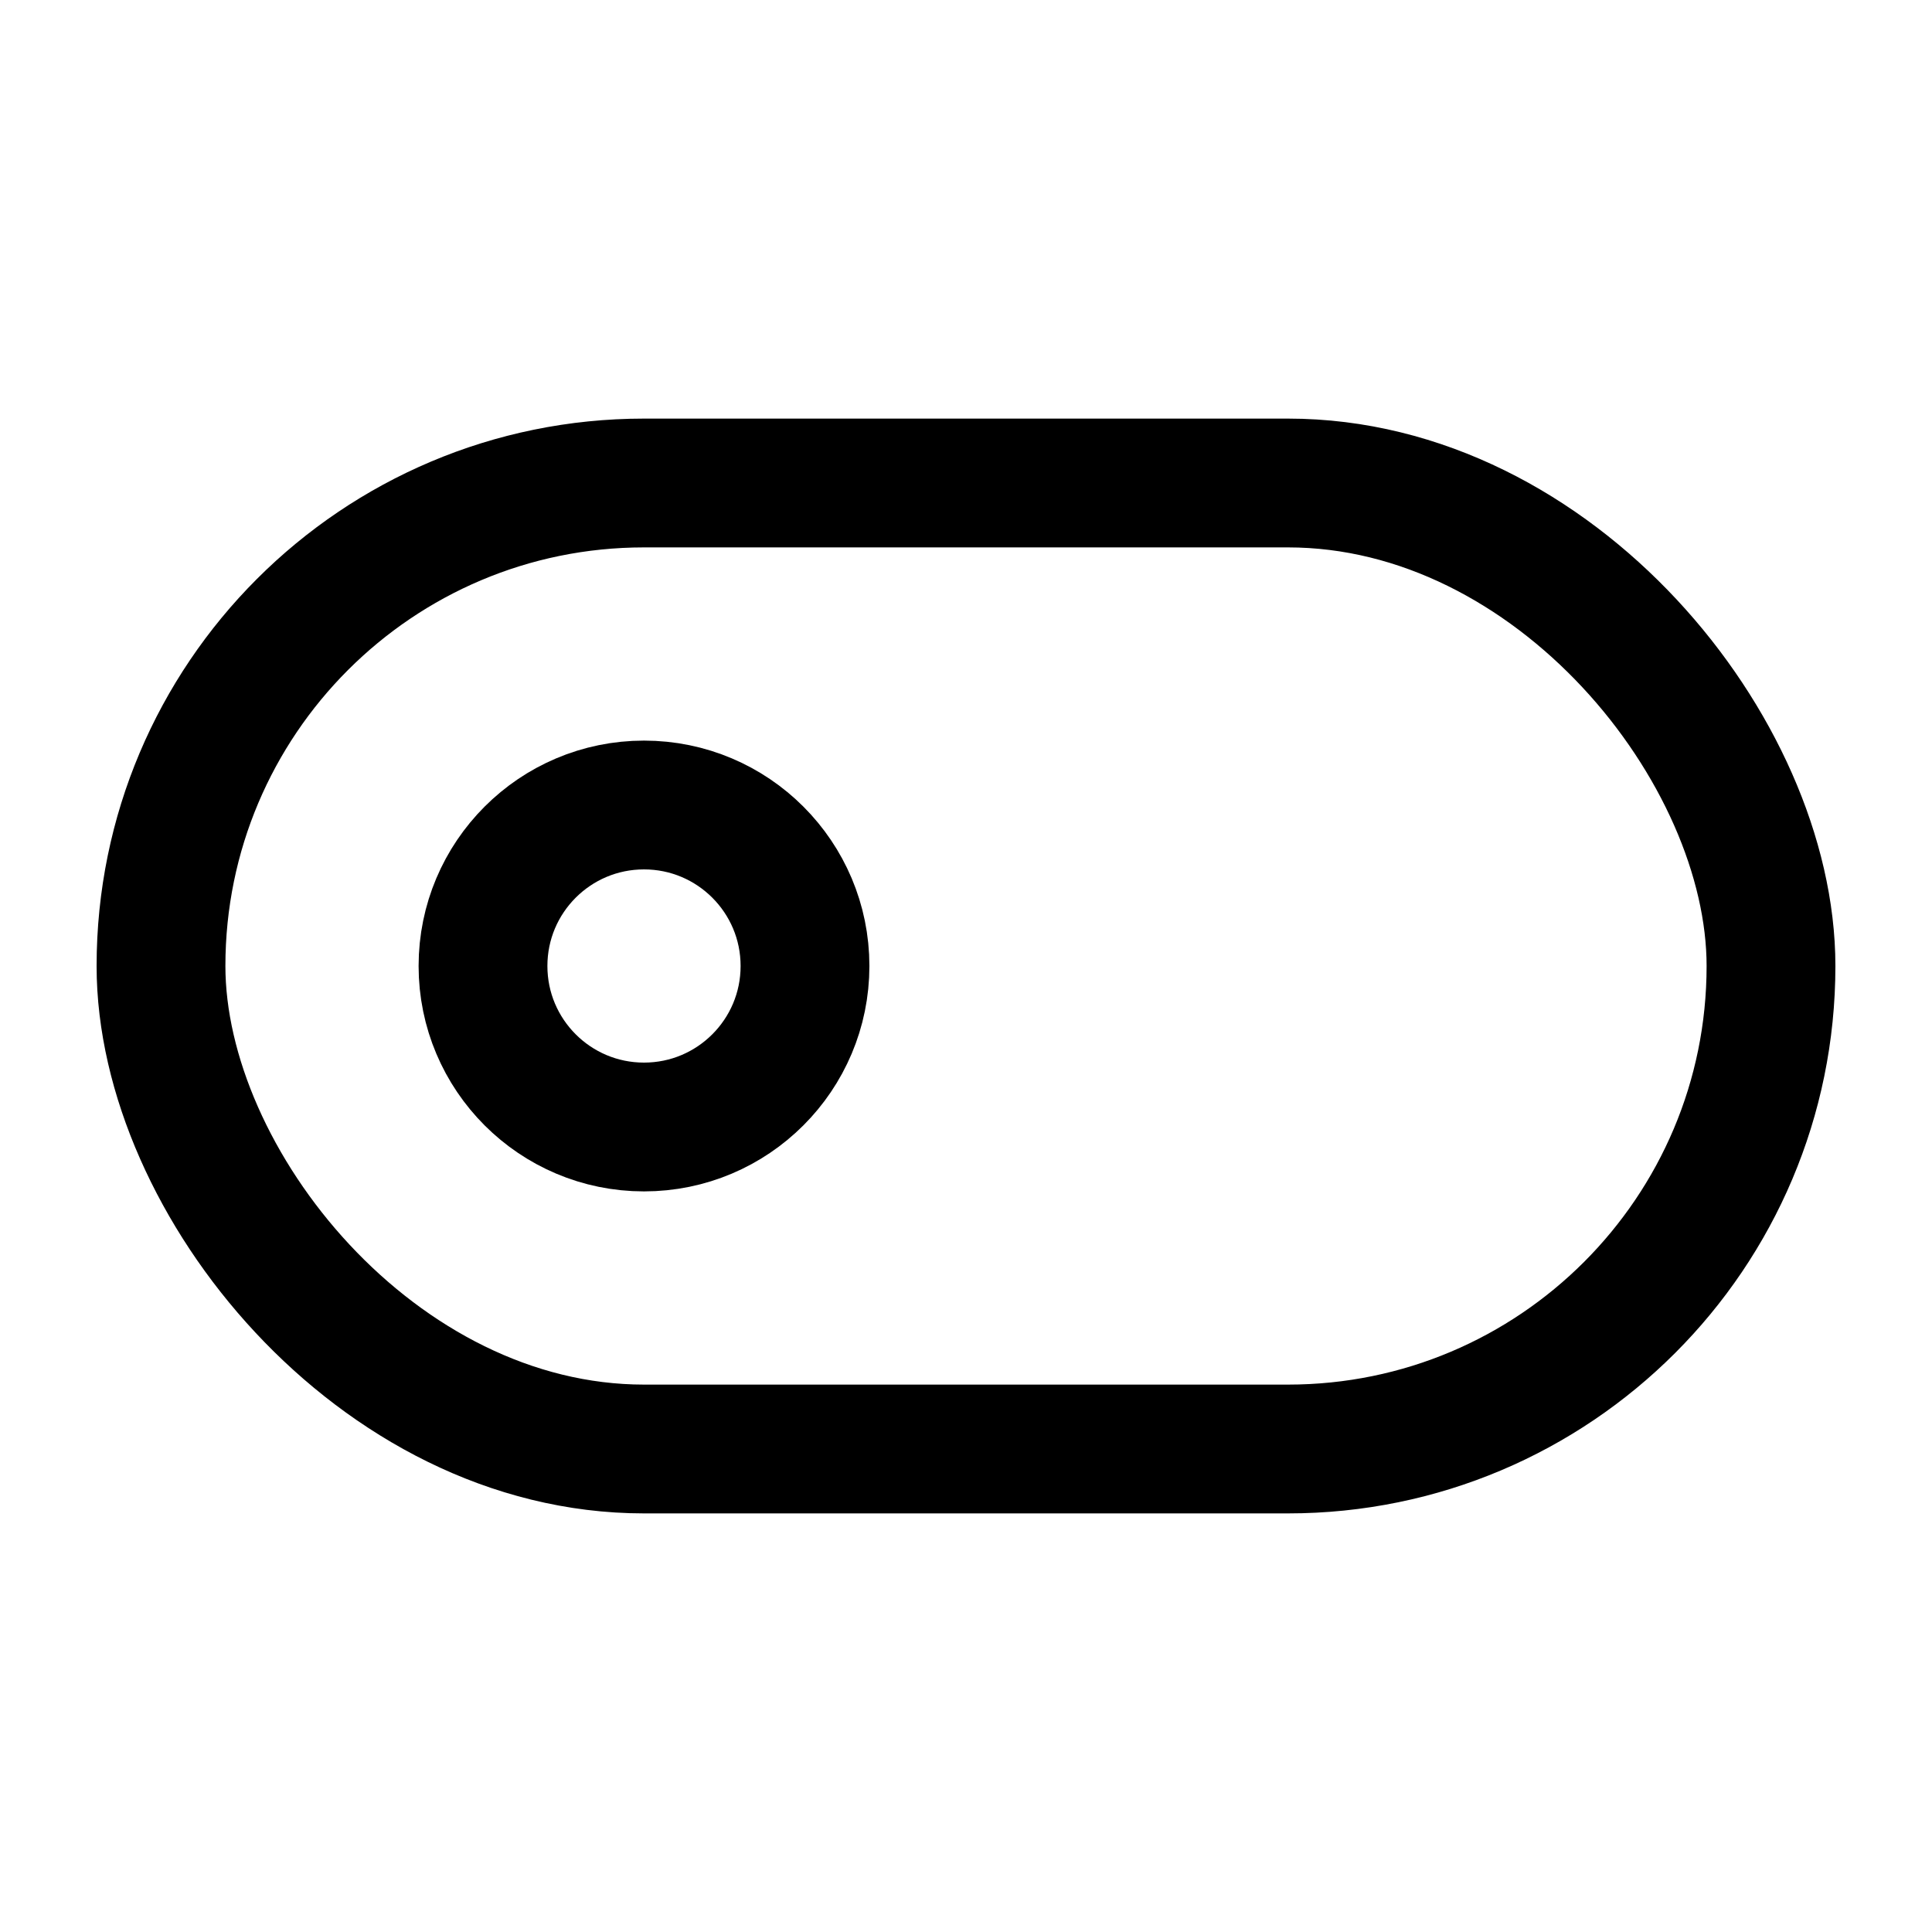 <svg xmlns="http://www.w3.org/2000/svg"  viewBox="0 0 24 24" stroke-width="1.6" stroke="currentColor" fill="none" stroke-linecap="round" stroke-linejoin="round">
  <path stroke="none" d="M0 0h24v24H0z"/>
  <circle cx="8" cy="12" r="2" />
  <rect x="2" y="6" width="20" height="12" rx="6" />
</svg>


